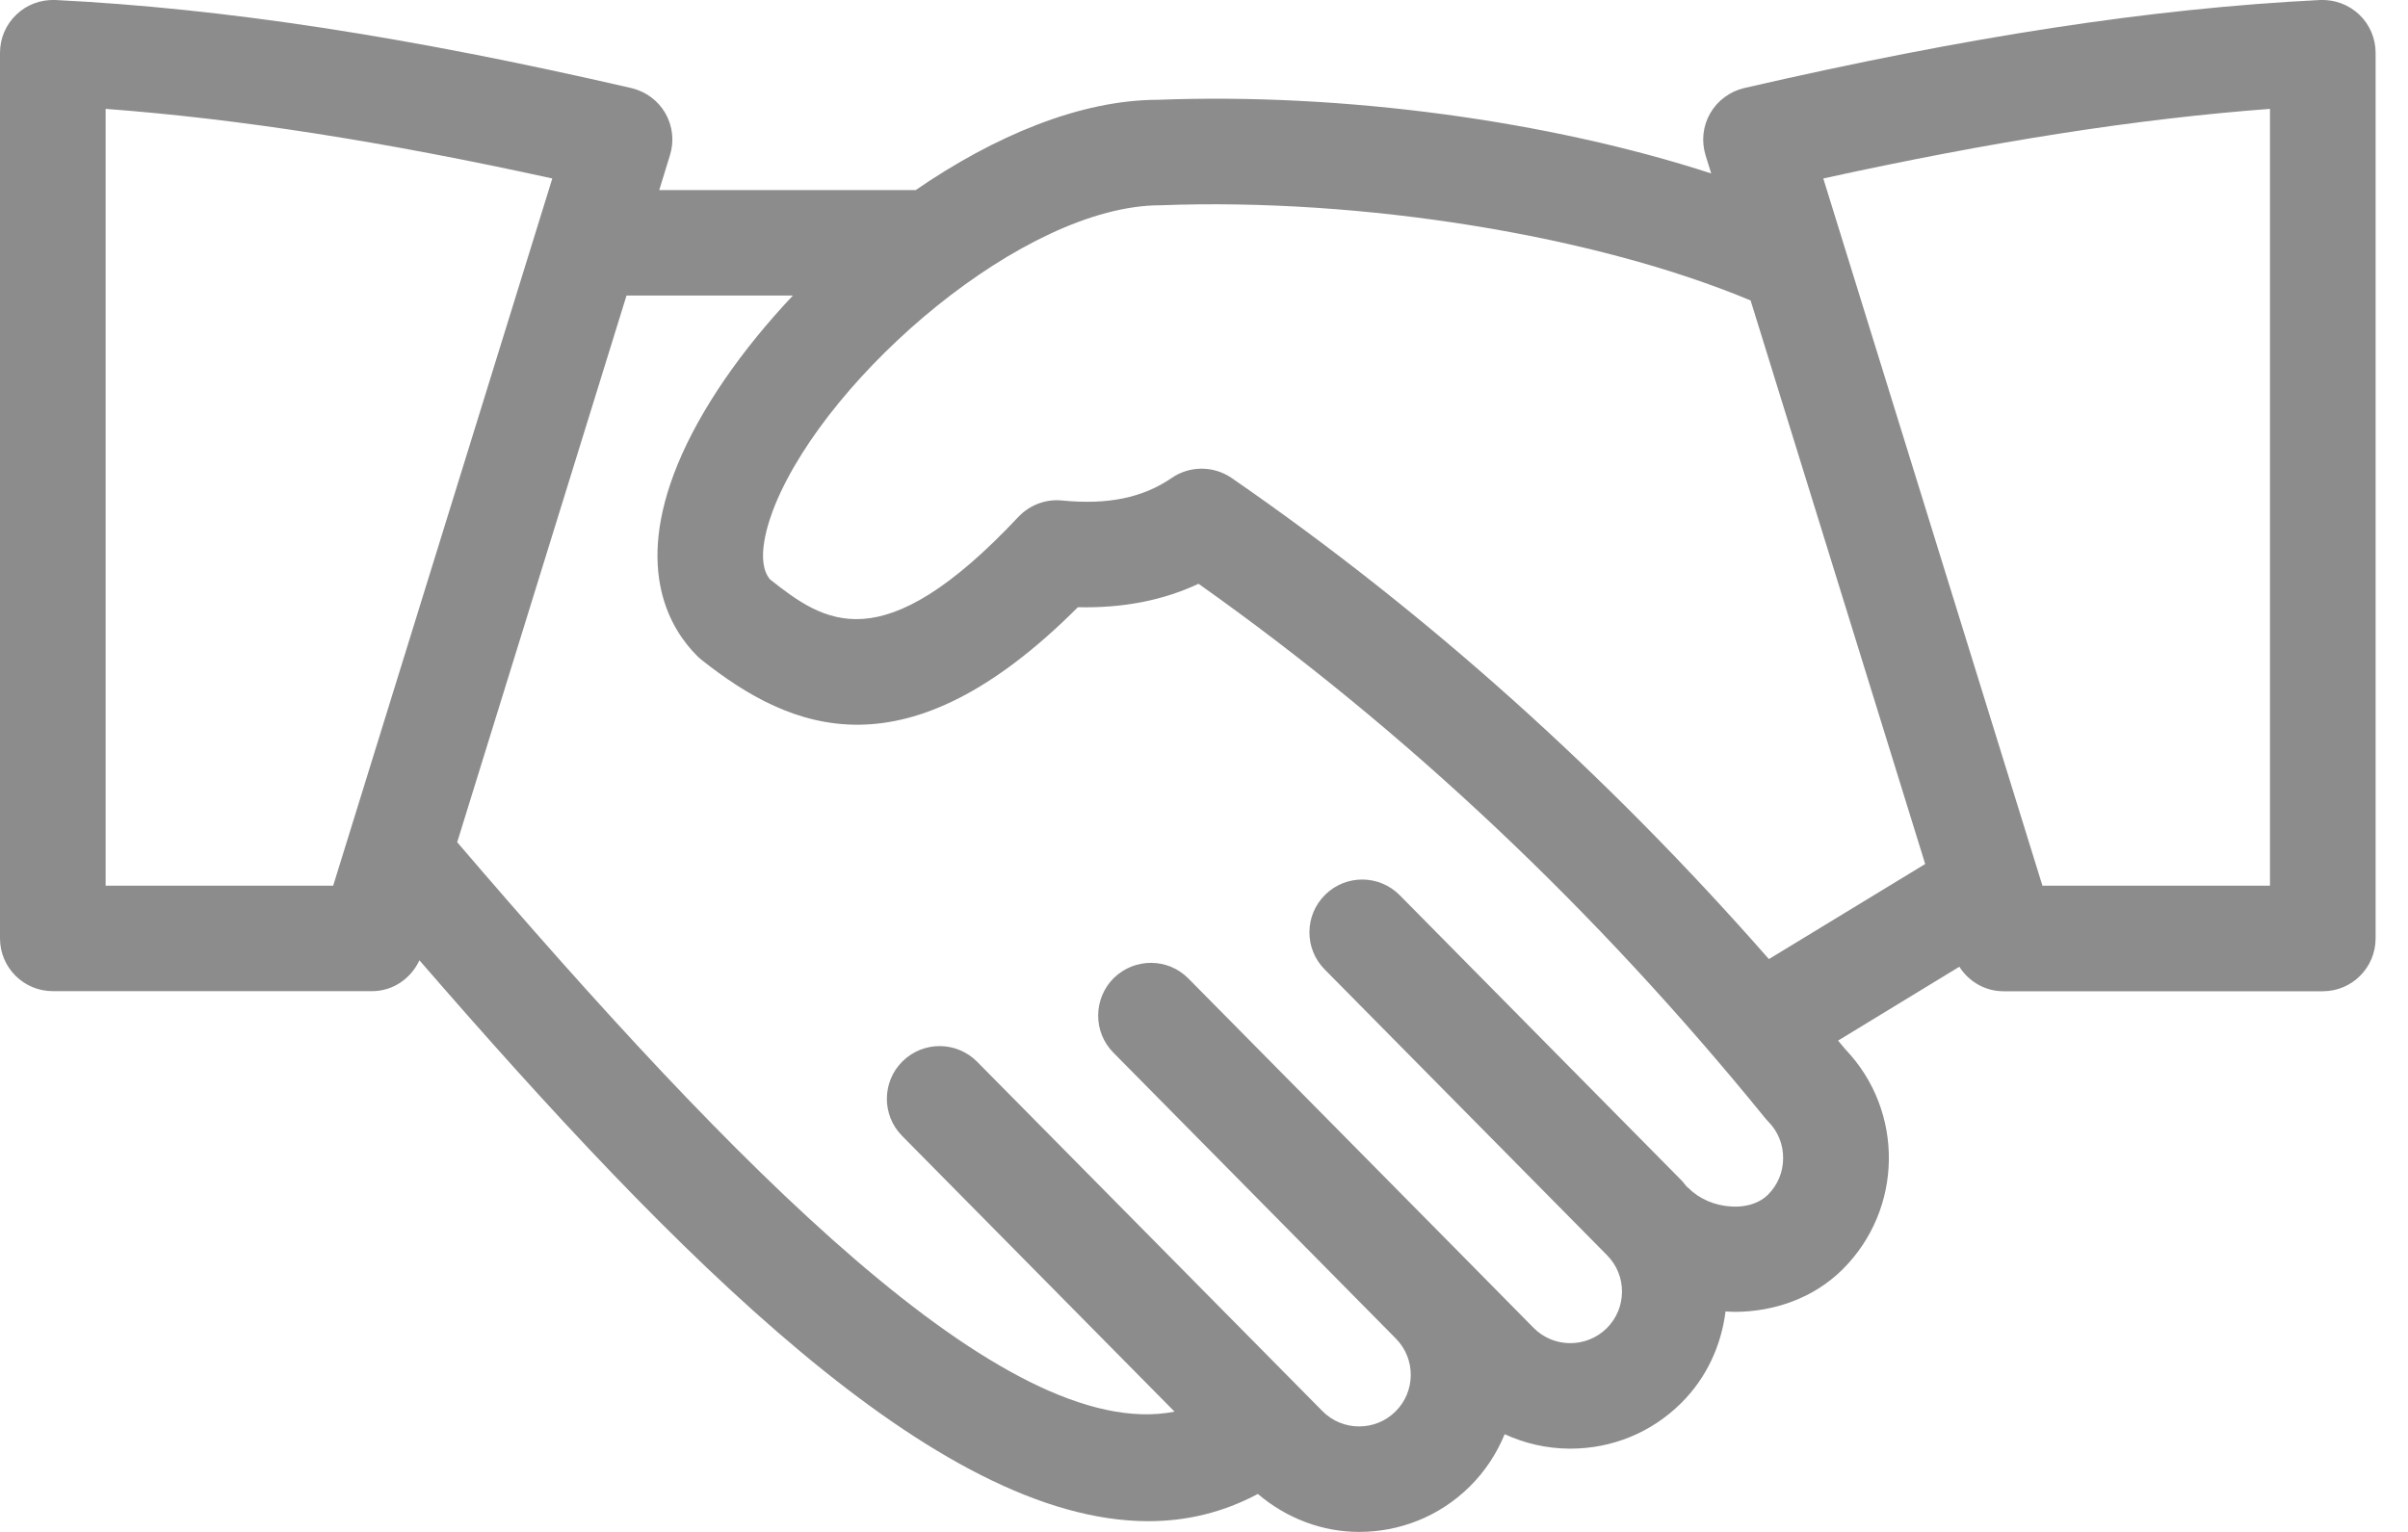 <svg width="22" height="14" viewBox="0 0 22 14" fill="none" xmlns="http://www.w3.org/2000/svg">
    <path d="M21.554 0.133C21.458 0.042 21.33 -0.005 21.198 0C19.655 0.077 17.983 0.333 15.934 0.805C15.804 0.836 15.692 0.919 15.625 1.035C15.558 1.151 15.543 1.29 15.582 1.418L15.634 1.585C14.153 1.104 12.274 0.847 10.581 0.912C9.87 0.912 9.084 1.243 8.366 1.737H6.023L6.121 1.418C6.161 1.29 6.146 1.152 6.079 1.035C6.012 0.919 5.9 0.836 5.769 0.805C3.721 0.333 2.048 0.077 0.506 0C0.372 -0.005 0.245 0.042 0.15 0.133C0.054 0.224 0 0.35 0 0.482V8.576C0 8.842 0.216 9.058 0.482 9.058H3.4C3.589 9.058 3.754 8.944 3.832 8.776C6.182 11.489 8.558 13.902 10.492 13.902C10.841 13.902 11.175 13.822 11.492 13.653C11.759 13.88 12.086 14 12.417 14C12.782 14 13.147 13.863 13.427 13.586C13.569 13.446 13.675 13.282 13.747 13.107C13.93 13.191 14.13 13.238 14.339 13.239C14.342 13.239 14.345 13.239 14.348 13.239C14.729 13.239 15.087 13.092 15.357 12.825C15.594 12.591 15.726 12.293 15.765 11.985C15.792 11.986 15.819 11.989 15.845 11.989C16.211 11.989 16.57 11.862 16.831 11.604C17.388 11.054 17.4 10.156 16.861 9.591C16.839 9.564 16.815 9.537 16.793 9.51L17.901 8.835C17.988 8.971 18.137 9.059 18.304 9.059H21.222C21.488 9.059 21.704 8.843 21.704 8.576V0.482C21.704 0.35 21.65 0.224 21.554 0.133ZM0.965 8.094V0.995C2.181 1.086 3.5 1.292 5.046 1.631L3.044 8.094H0.965ZM16.153 10.918C16.046 11.023 15.894 11.032 15.815 11.026C15.667 11.018 15.522 10.955 15.428 10.859C15.422 10.853 15.415 10.85 15.41 10.844C15.395 10.828 15.384 10.81 15.369 10.794L12.788 8.181C12.601 7.992 12.296 7.99 12.107 8.177C11.917 8.364 11.915 8.67 12.102 8.859L14.683 11.472C14.866 11.657 14.864 11.956 14.679 12.139C14.493 12.322 14.194 12.32 14.011 12.135L13.439 11.555L10.858 8.943C10.672 8.753 10.366 8.752 10.176 8.938C9.987 9.126 9.985 9.431 10.172 9.62L12.753 12.233C12.936 12.418 12.934 12.717 12.749 12.9C12.564 13.083 12.264 13.081 12.082 12.896L8.928 9.704C8.741 9.514 8.436 9.512 8.246 9.699C8.056 9.886 8.055 10.192 8.242 10.381L10.731 12.901C9.185 13.203 6.695 10.638 4.177 7.697L5.724 2.701H7.244C6.776 3.197 6.4 3.737 6.192 4.242C5.791 5.215 6.131 5.757 6.369 5.994C6.381 6.006 6.395 6.019 6.409 6.03C7.229 6.68 8.277 7.122 9.848 5.549C10.255 5.559 10.625 5.488 10.95 5.335C12.843 6.675 14.582 8.316 16.125 10.216C16.135 10.228 16.145 10.24 16.156 10.251C16.244 10.34 16.292 10.458 16.291 10.585C16.291 10.712 16.241 10.83 16.153 10.918ZM11.252 4.368C11.087 4.255 10.869 4.255 10.705 4.368C10.439 4.55 10.121 4.615 9.703 4.574C9.554 4.559 9.407 4.615 9.304 4.724C8.051 6.058 7.529 5.685 7.035 5.295C6.894 5.127 7.021 4.762 7.083 4.61C7.575 3.416 9.359 1.877 10.6 1.876C12.445 1.805 14.578 2.153 15.994 2.746L17.589 7.896L16.161 8.765C14.674 7.069 13.027 5.593 11.252 4.368ZM20.739 8.094H18.66L16.658 1.631C18.204 1.292 19.524 1.086 20.739 0.995V8.094Z" fill="#8C8C8C"/>
</svg>
